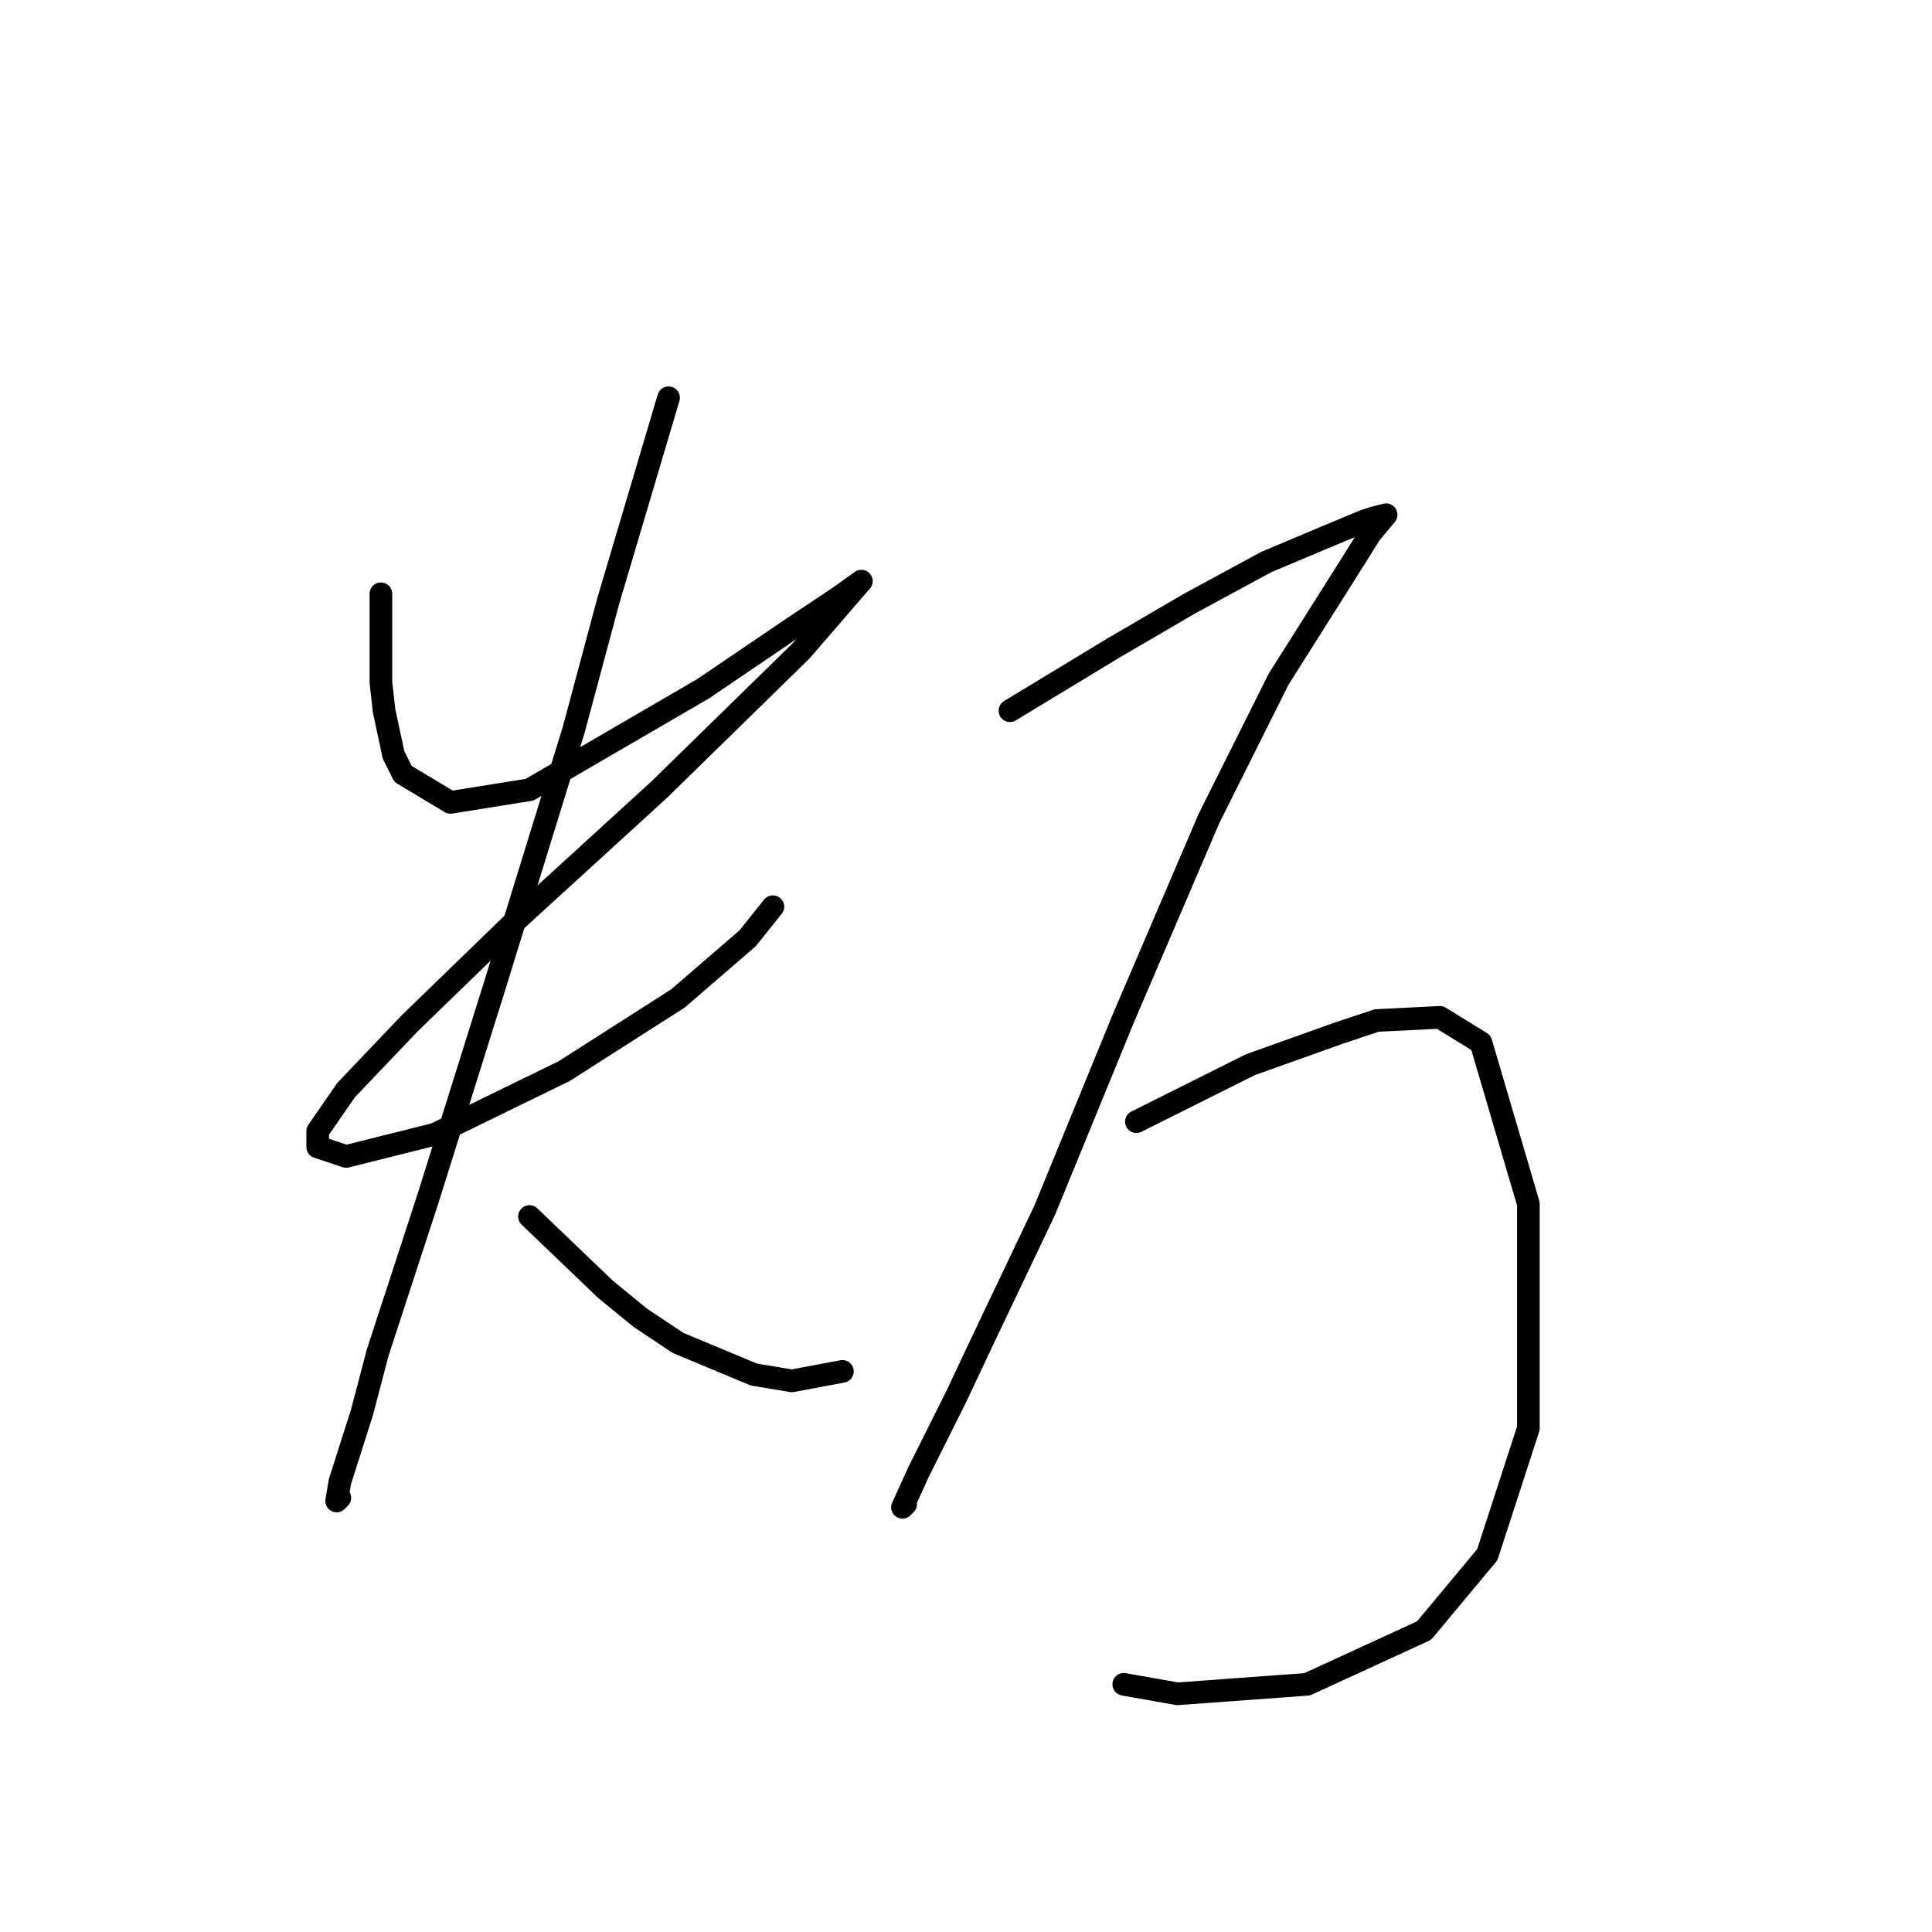 <?xml version="1.0" standalone="no"?>
    <svg width="256" height="256" xmlns="http://www.w3.org/2000/svg" version="1.1">
    <polyline stroke="black" stroke-width="3" stroke-linecap="round" fill="transparent" stroke-linejoin="round" points="50.472 78.676 50.472 90.404 50.891 94.174 52.148 100.038 53.404 102.551 59.687 106.321 70.159 104.646 93.196 91.242 104.924 83.284 111.207 79.095 114.139 77.001 114.139 77.001 106.18 86.216 87.332 104.646 68.064 122.238 54.242 135.641 45.865 144.437 42.095 149.882 42.095 151.976 45.865 153.233 57.593 150.301 74.766 141.924 89.845 132.29 99.06 124.332 102.411 120.143 102.411 120.143 " />
        <polyline stroke="black" stroke-width="3" stroke-linecap="round" fill="transparent" stroke-linejoin="round" points="88.588 52.707 80.63 79.514 76.023 96.687 65.551 130.615 56.755 158.678 50.054 179.202 47.959 187.16 45.027 196.375 44.608 198.888 45.027 198.469 45.027 198.469 " />
        <polyline stroke="black" stroke-width="3" stroke-linecap="round" fill="transparent" stroke-linejoin="round" points="70.159 161.191 80.211 170.825 84.819 174.595 89.845 177.945 99.897 182.134 104.924 182.972 111.625 181.715 111.625 181.715 " />
        <polyline stroke="black" stroke-width="3" stroke-linecap="round" fill="transparent" stroke-linejoin="round" points="133.825 94.174 147.647 85.797 157.7 79.933 167.752 74.488 175.71 71.137 180.737 69.043 181.993 68.624 183.669 68.205 181.574 70.718 179.48 74.069 169.428 89.986 160.213 108.415 148.904 134.803 138.432 160.353 130.055 177.945 126.704 185.066 121.678 195.118 119.584 199.726 120.003 199.307 120.003 199.307 " />
        <polyline stroke="black" stroke-width="3" stroke-linecap="round" fill="transparent" stroke-linejoin="round" points="150.579 148.625 165.658 141.086 177.386 136.897 182.412 135.222 190.789 134.803 196.234 138.154 202.517 159.516 202.517 189.255 197.072 206.009 188.695 216.061 173.197 223.182 156.024 224.438 148.904 223.182 148.904 223.182 " />
        </svg>